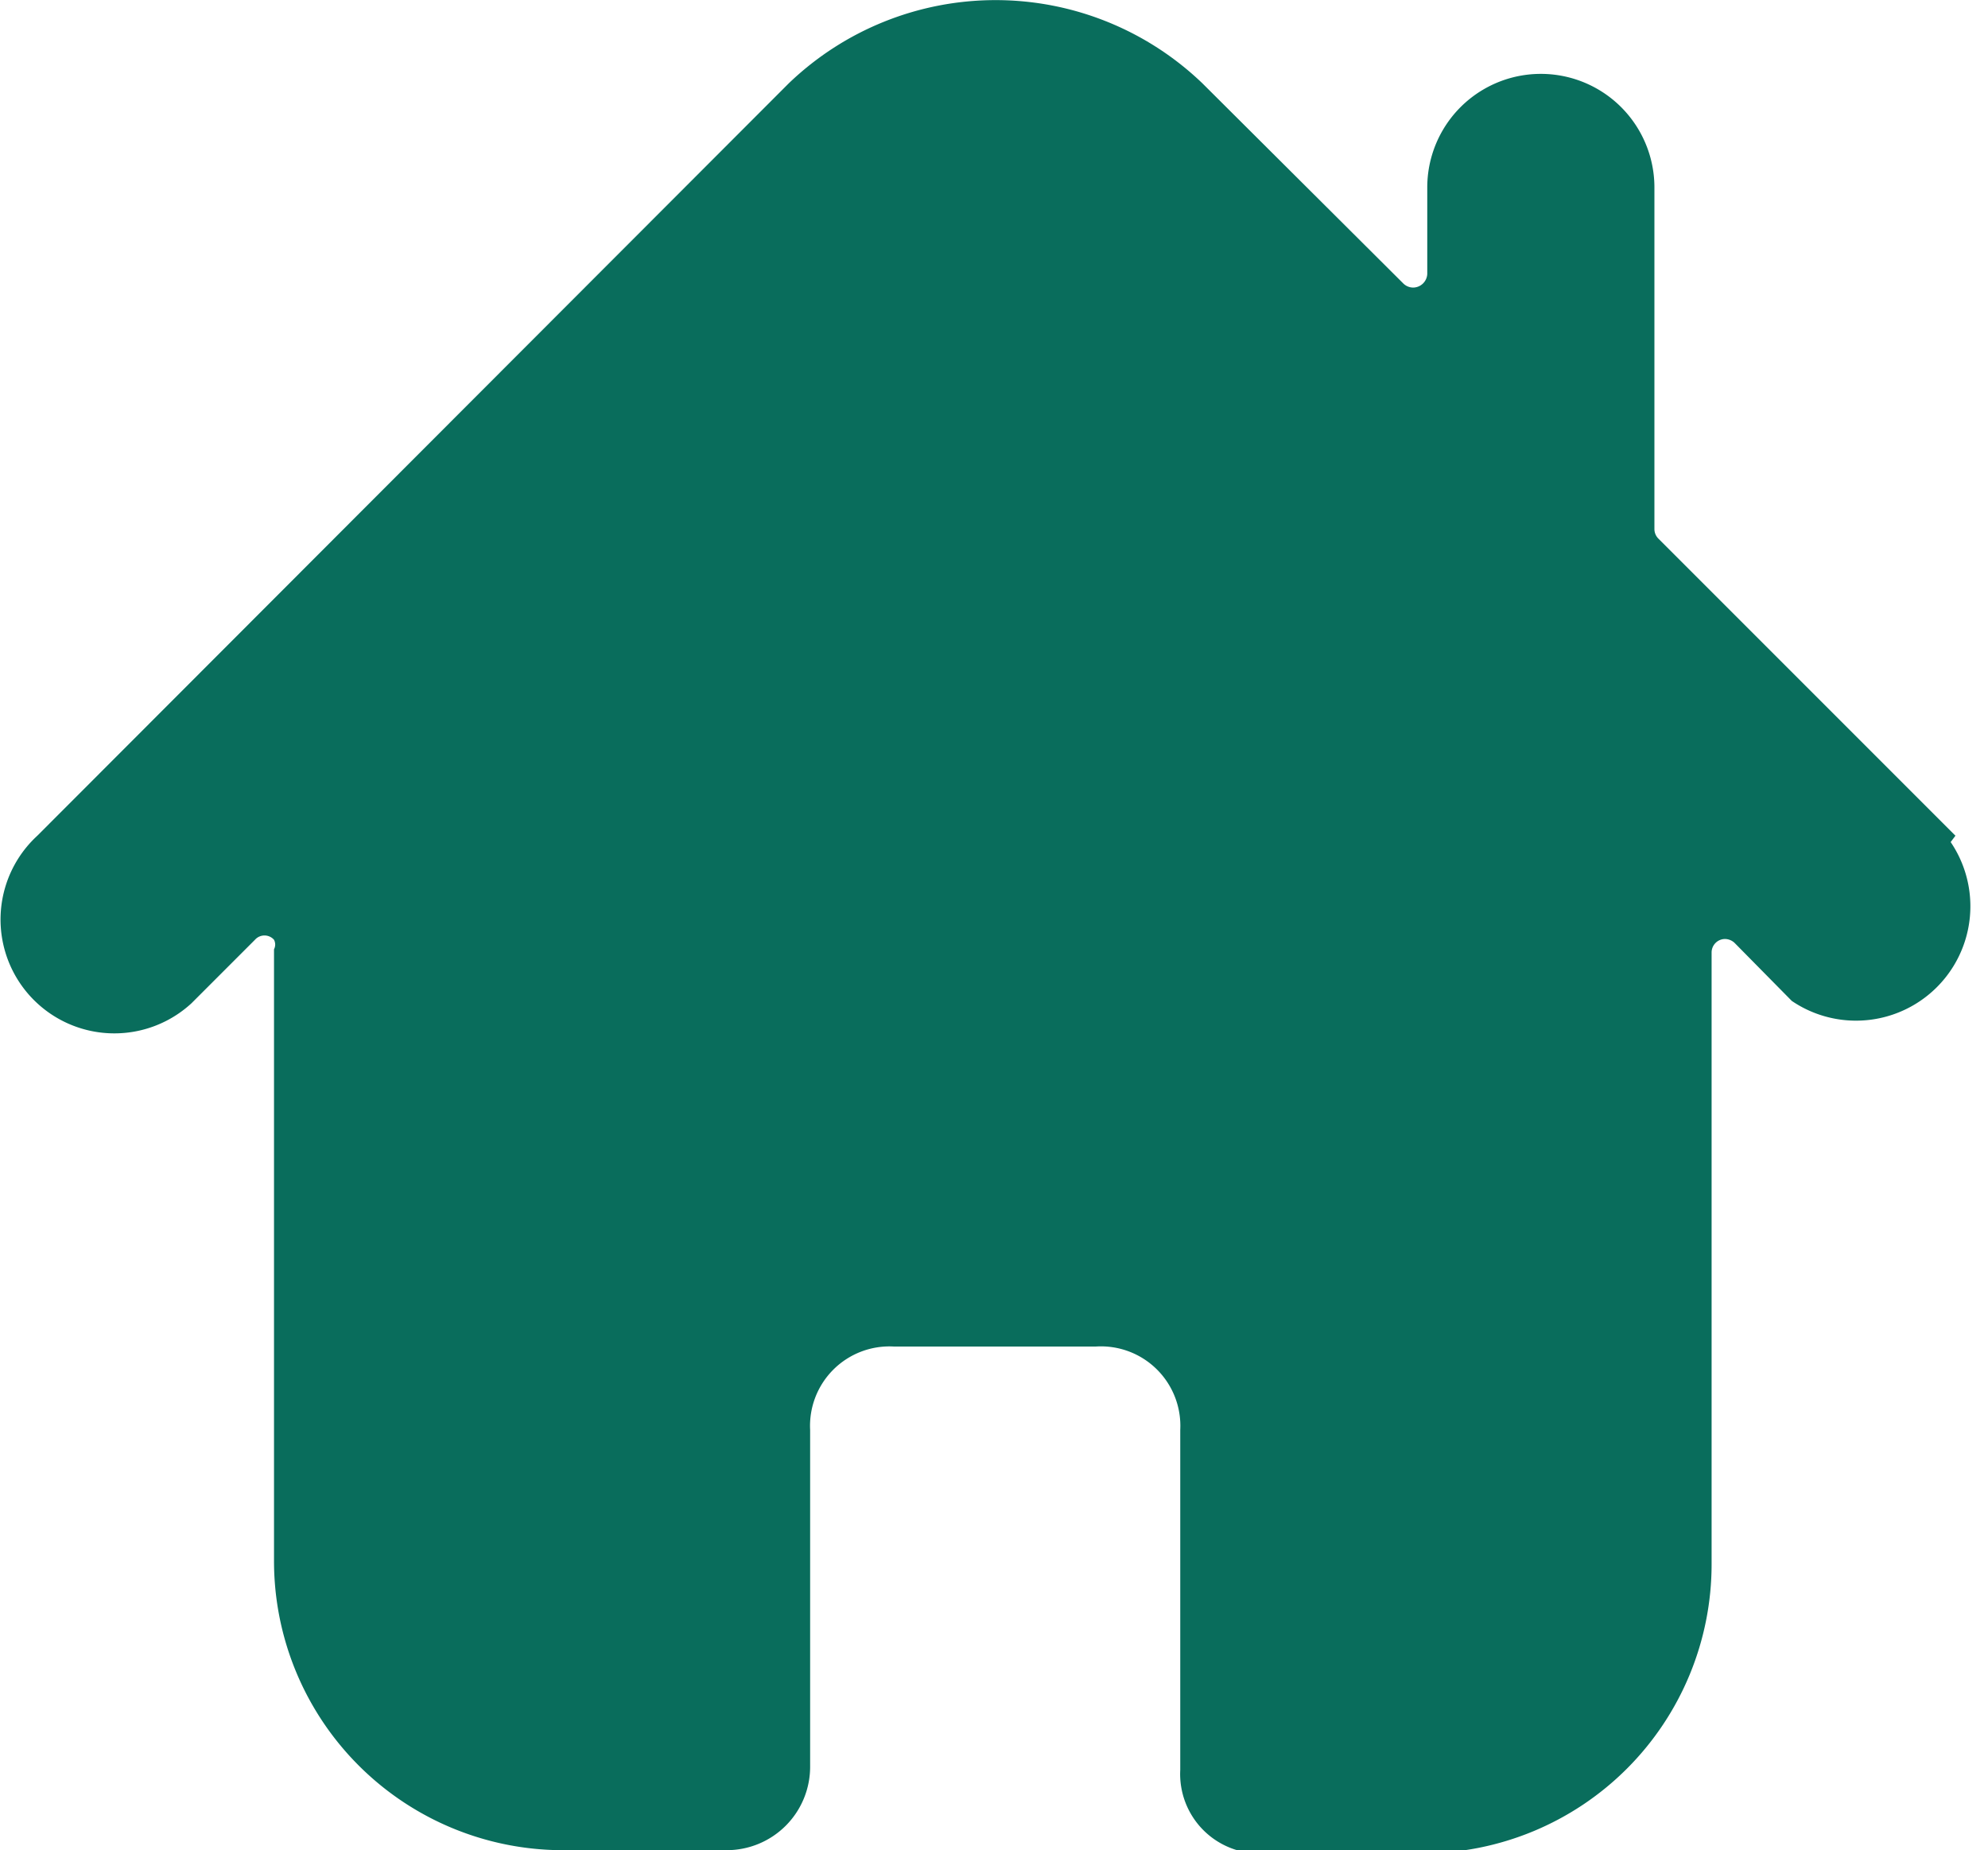 <svg id="Layer_1" data-name="Layer 1" xmlns="http://www.w3.org/2000/svg" viewBox="0 0 25.03 23.29"><title>ic-dashboard-active</title><path d="M24.58,10.52,20.84,6.78a.17.17,0,0,1-.05-.12V2.36a1.43,1.43,0,1,0-2.86,0V3.45a.18.18,0,0,1-.18.17.18.18,0,0,1-.12-.05L15.1,1.05a3.76,3.76,0,0,0-5.21,0L.43,10.52a1.43,1.43,0,0,0,1.94,2.11l.08-.08.72-.72a.16.16,0,0,1,.24,0,.13.13,0,0,1,0,.12v7.7A3.64,3.64,0,0,0,7.1,23.29h2a1.05,1.05,0,0,0,1.06-1.06h0V18a1,1,0,0,1,1.05-1.05h2.55A1,1,0,0,1,14.82,18h0v4.28a1,1,0,0,0,1.05,1.05h2a3.64,3.64,0,0,0,3.64-3.64v-7.7a.17.17,0,0,1,.17-.17.18.18,0,0,1,.12.05l.72.73a1.44,1.44,0,0,0,2-2Z" transform="translate(0.04 0)" fill="#096d5c"/></svg>